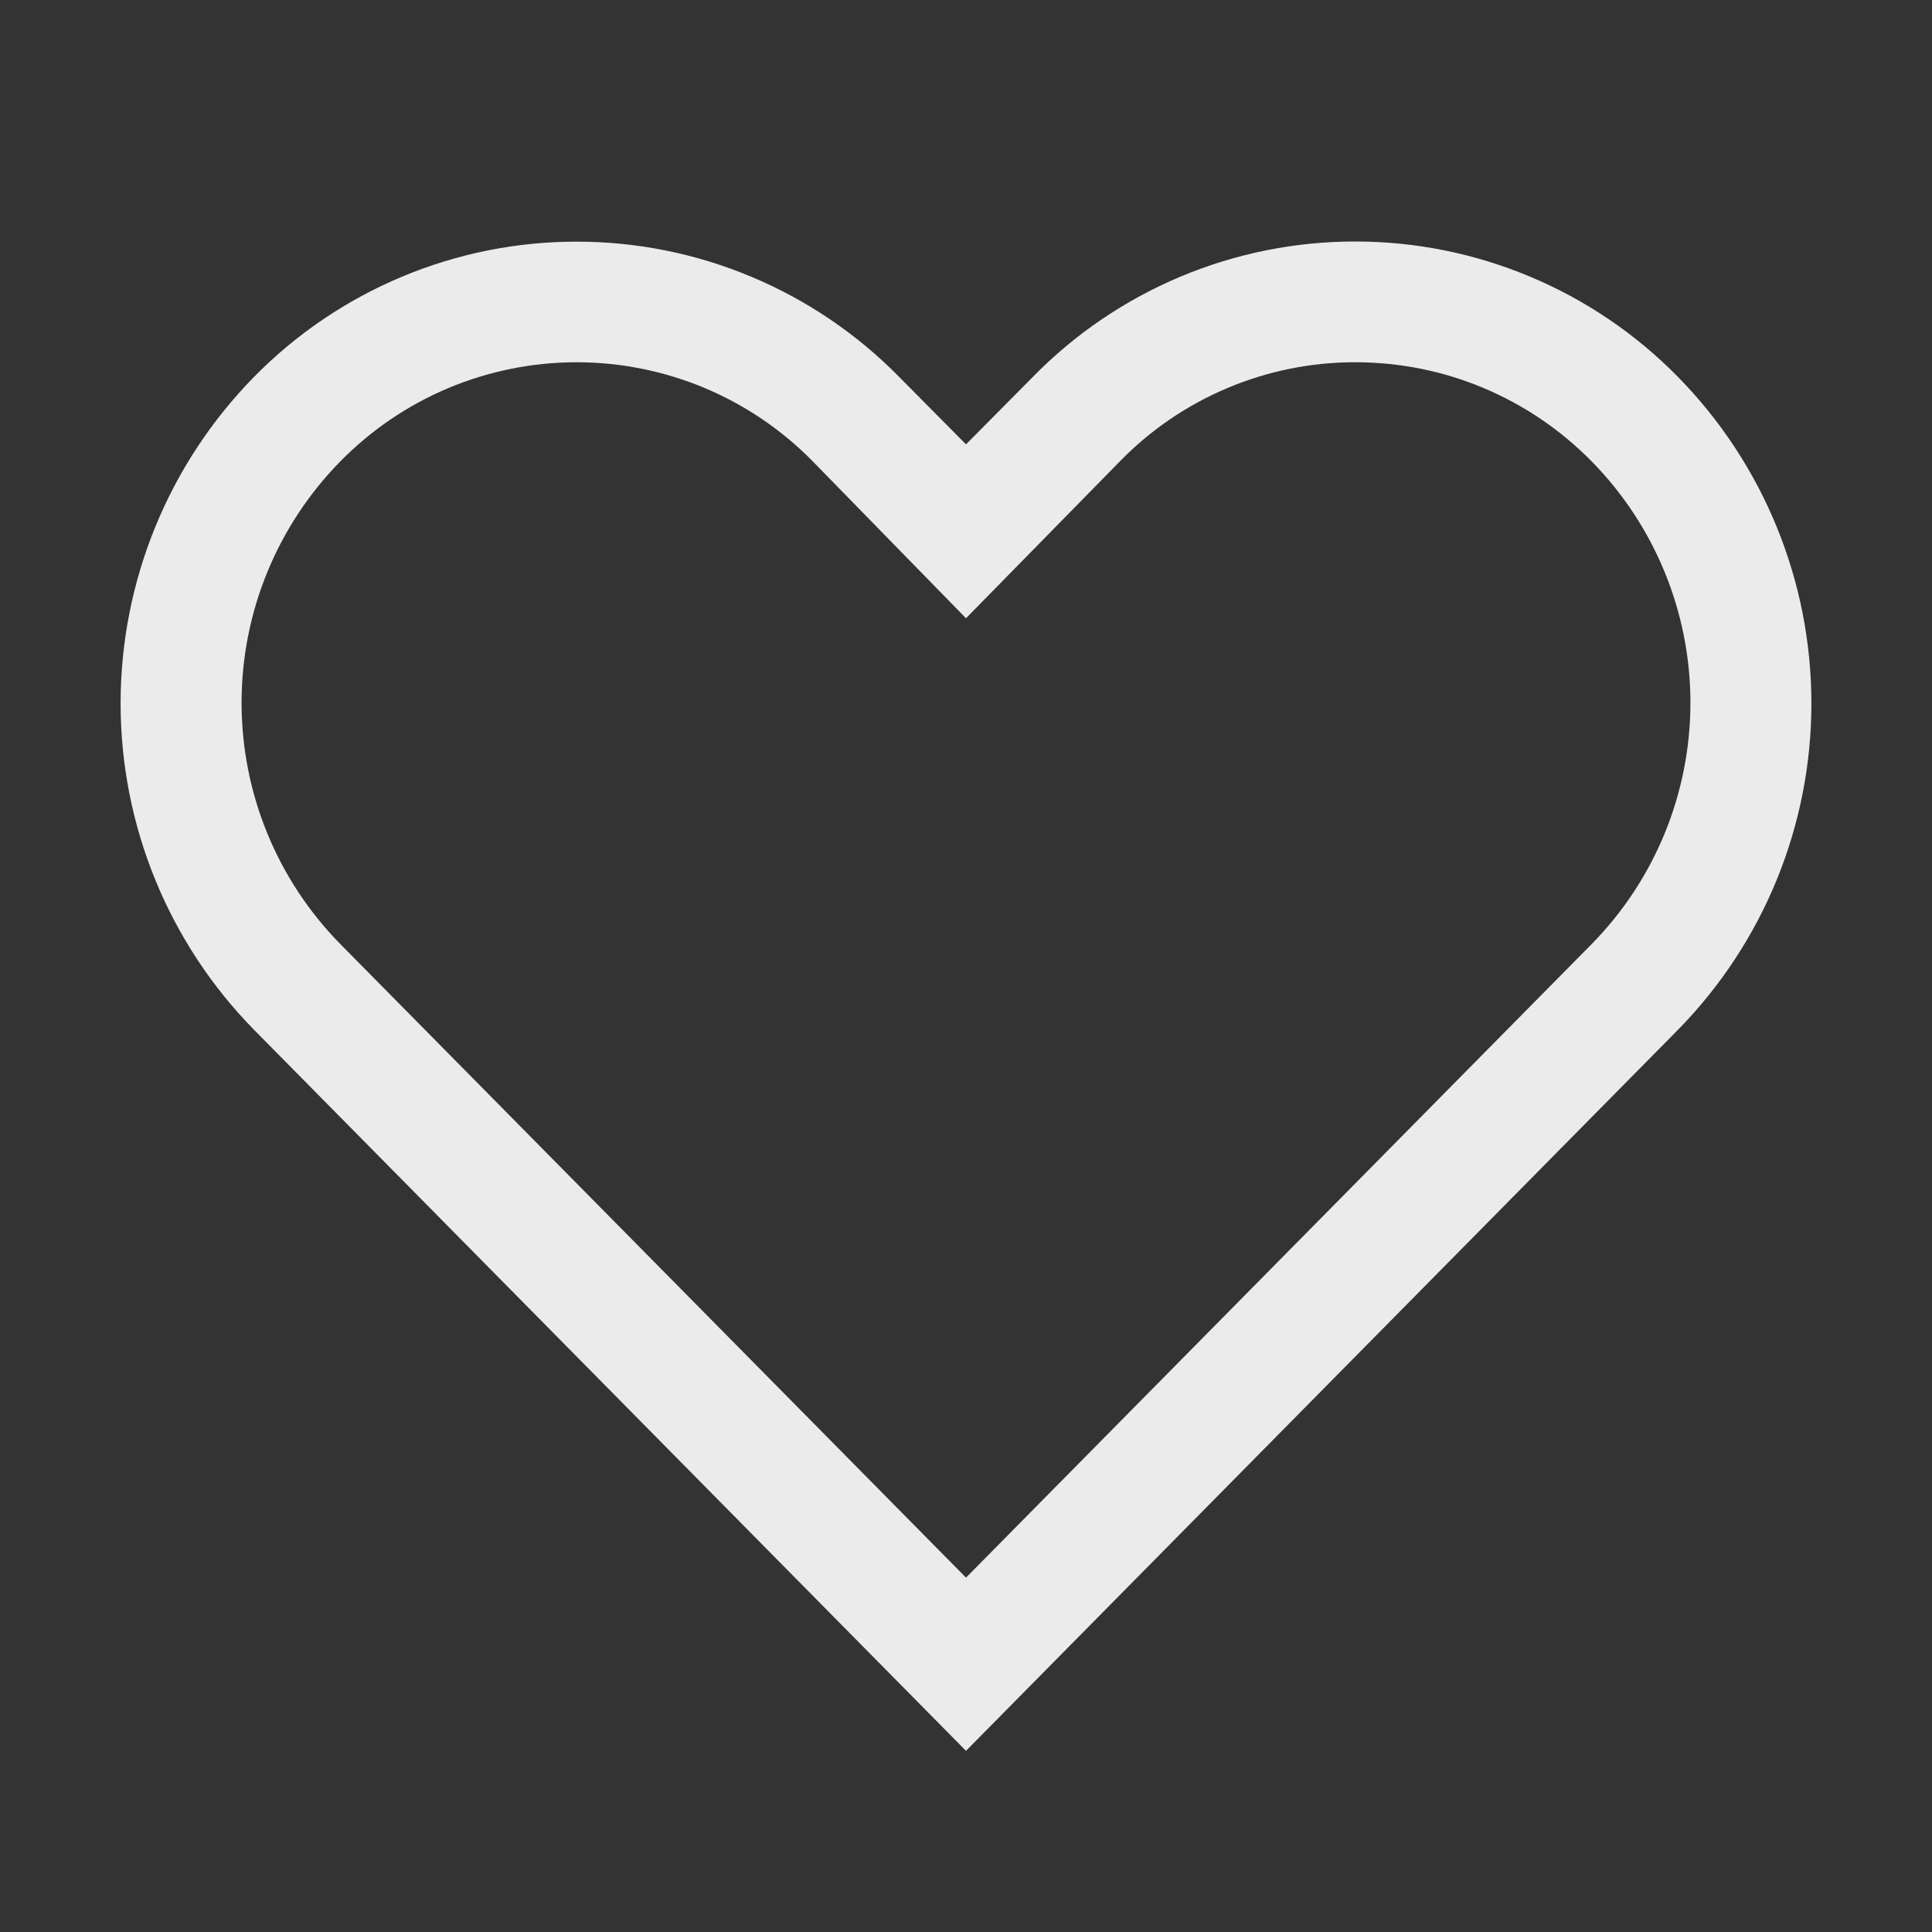 <svg width="26" height="26" viewBox="0 0 26 26" fill="none" xmlns="http://www.w3.org/2000/svg">
<rect x="0" y="0" width="26" height="26" fill="#333333" stroke="none"/>
<path d="M18.241 4.875C18.832 4.875 19.418 4.992 19.963 5.221C20.509 5.45 21.003 5.785 21.418 6.207C22.271 7.074 22.749 8.241 22.749 9.457C22.749 10.674 22.271 11.841 21.418 12.707L13 21.231L4.582 12.707C3.729 11.841 3.251 10.674 3.251 9.457C3.251 8.241 3.729 7.074 4.582 6.207C4.997 5.785 5.491 5.45 6.037 5.221C6.582 4.993 7.168 4.875 7.759 4.875C8.351 4.875 8.936 4.993 9.482 5.221C10.027 5.45 10.522 5.785 10.936 6.207L13 8.32L15.056 6.224C15.469 5.796 15.963 5.457 16.511 5.225C17.058 4.993 17.646 4.874 18.241 4.875ZM18.241 3.25C17.433 3.249 16.633 3.41 15.888 3.722C15.143 4.035 14.467 4.493 13.902 5.07L13 5.98L12.098 5.07C11.532 4.494 10.857 4.037 10.112 3.725C9.367 3.412 8.567 3.252 7.759 3.252C6.952 3.252 6.152 3.412 5.407 3.725C4.662 4.037 3.987 4.494 3.421 5.07C2.268 6.243 1.623 7.821 1.623 9.466C1.623 11.11 2.268 12.688 3.421 13.861L13 23.562L22.579 13.861C23.732 12.688 24.377 11.11 24.377 9.466C24.377 7.821 23.732 6.243 22.579 5.07C22.013 4.494 21.338 4.036 20.593 3.724C19.848 3.411 19.048 3.25 18.241 3.25Z" fill="#EBEBEB"/>
</svg>
